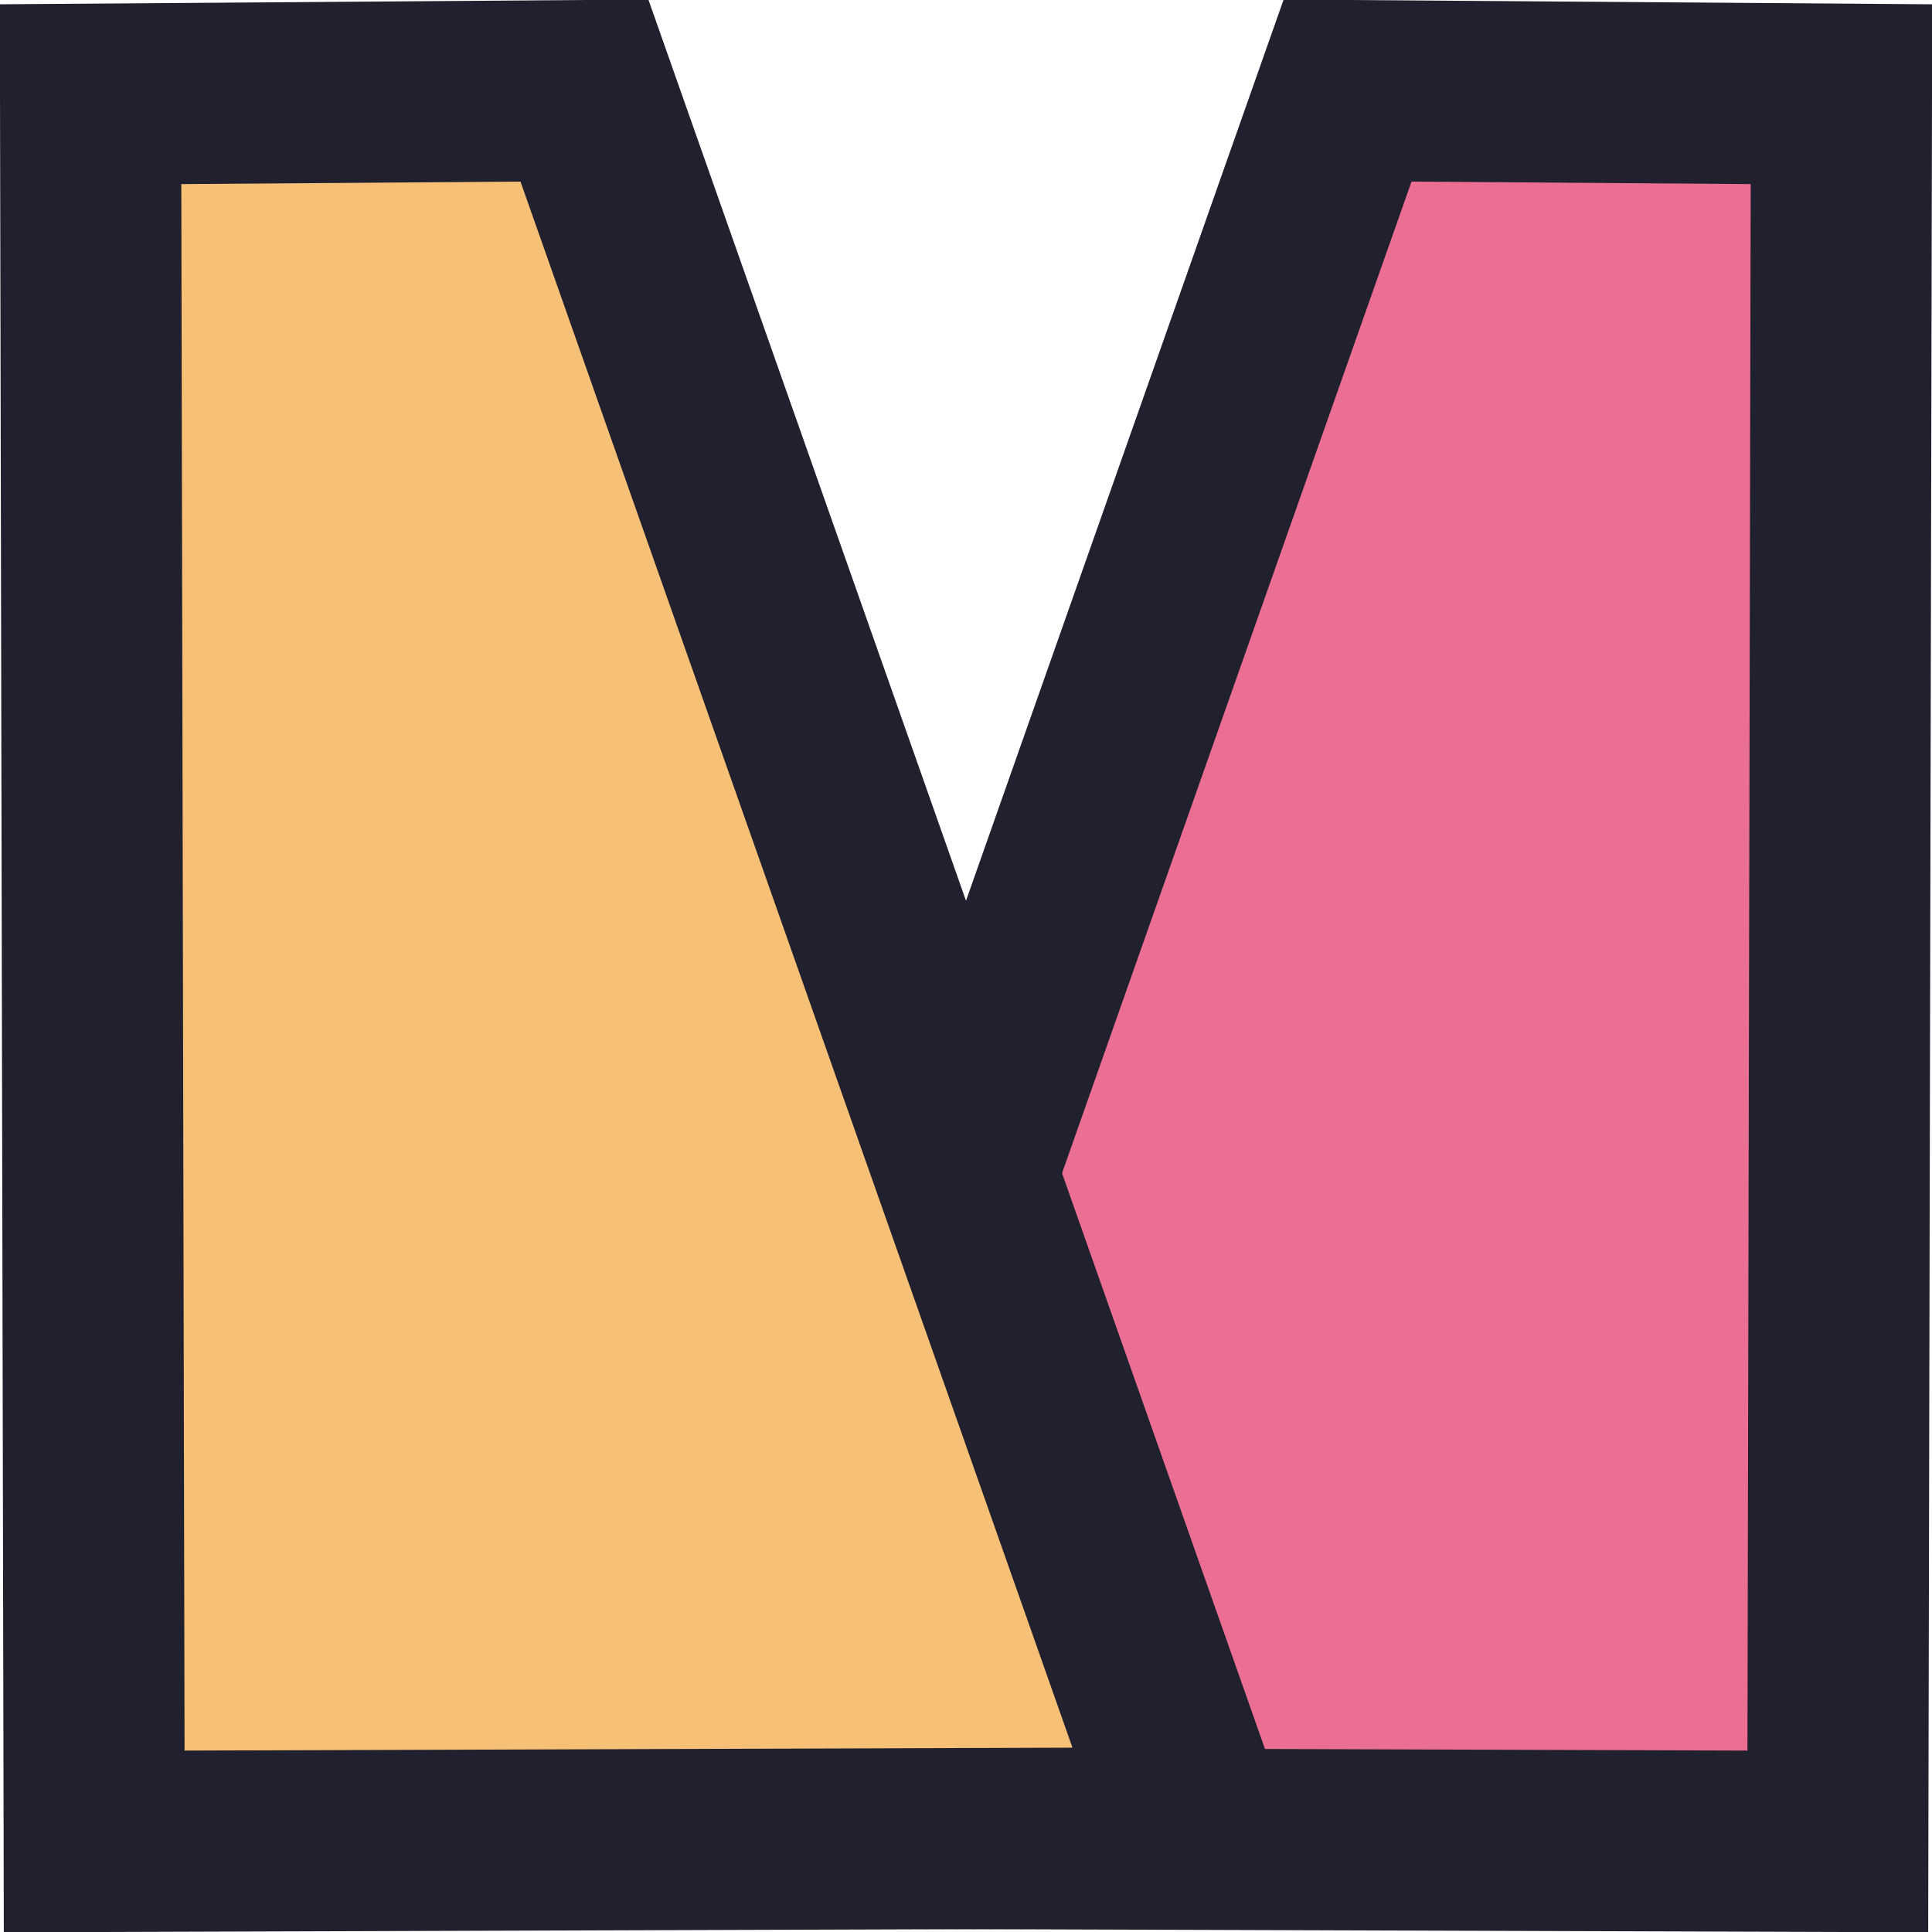 <svg width="16" height="16" xmlns="http://www.w3.org/2000/svg"><path style="mix-blend-mode:normal;fill:#eb6f92;fill-opacity:1;stroke:#21202e;stroke-width:1.5;stroke-dasharray:none;stroke-opacity:1" d="m15.25.78-.03 14.47-9.16-.03L11.16.75Z"/><path style="mix-blend-mode:normal;fill:#f6c177;fill-opacity:1;stroke:#21202e;stroke-width:1.5;stroke-linejoin:miter;stroke-dasharray:none;stroke-opacity:1;paint-order:normal" d="m.75.78.03 14.47 9.16-.03L4.84.75Z"/></svg>